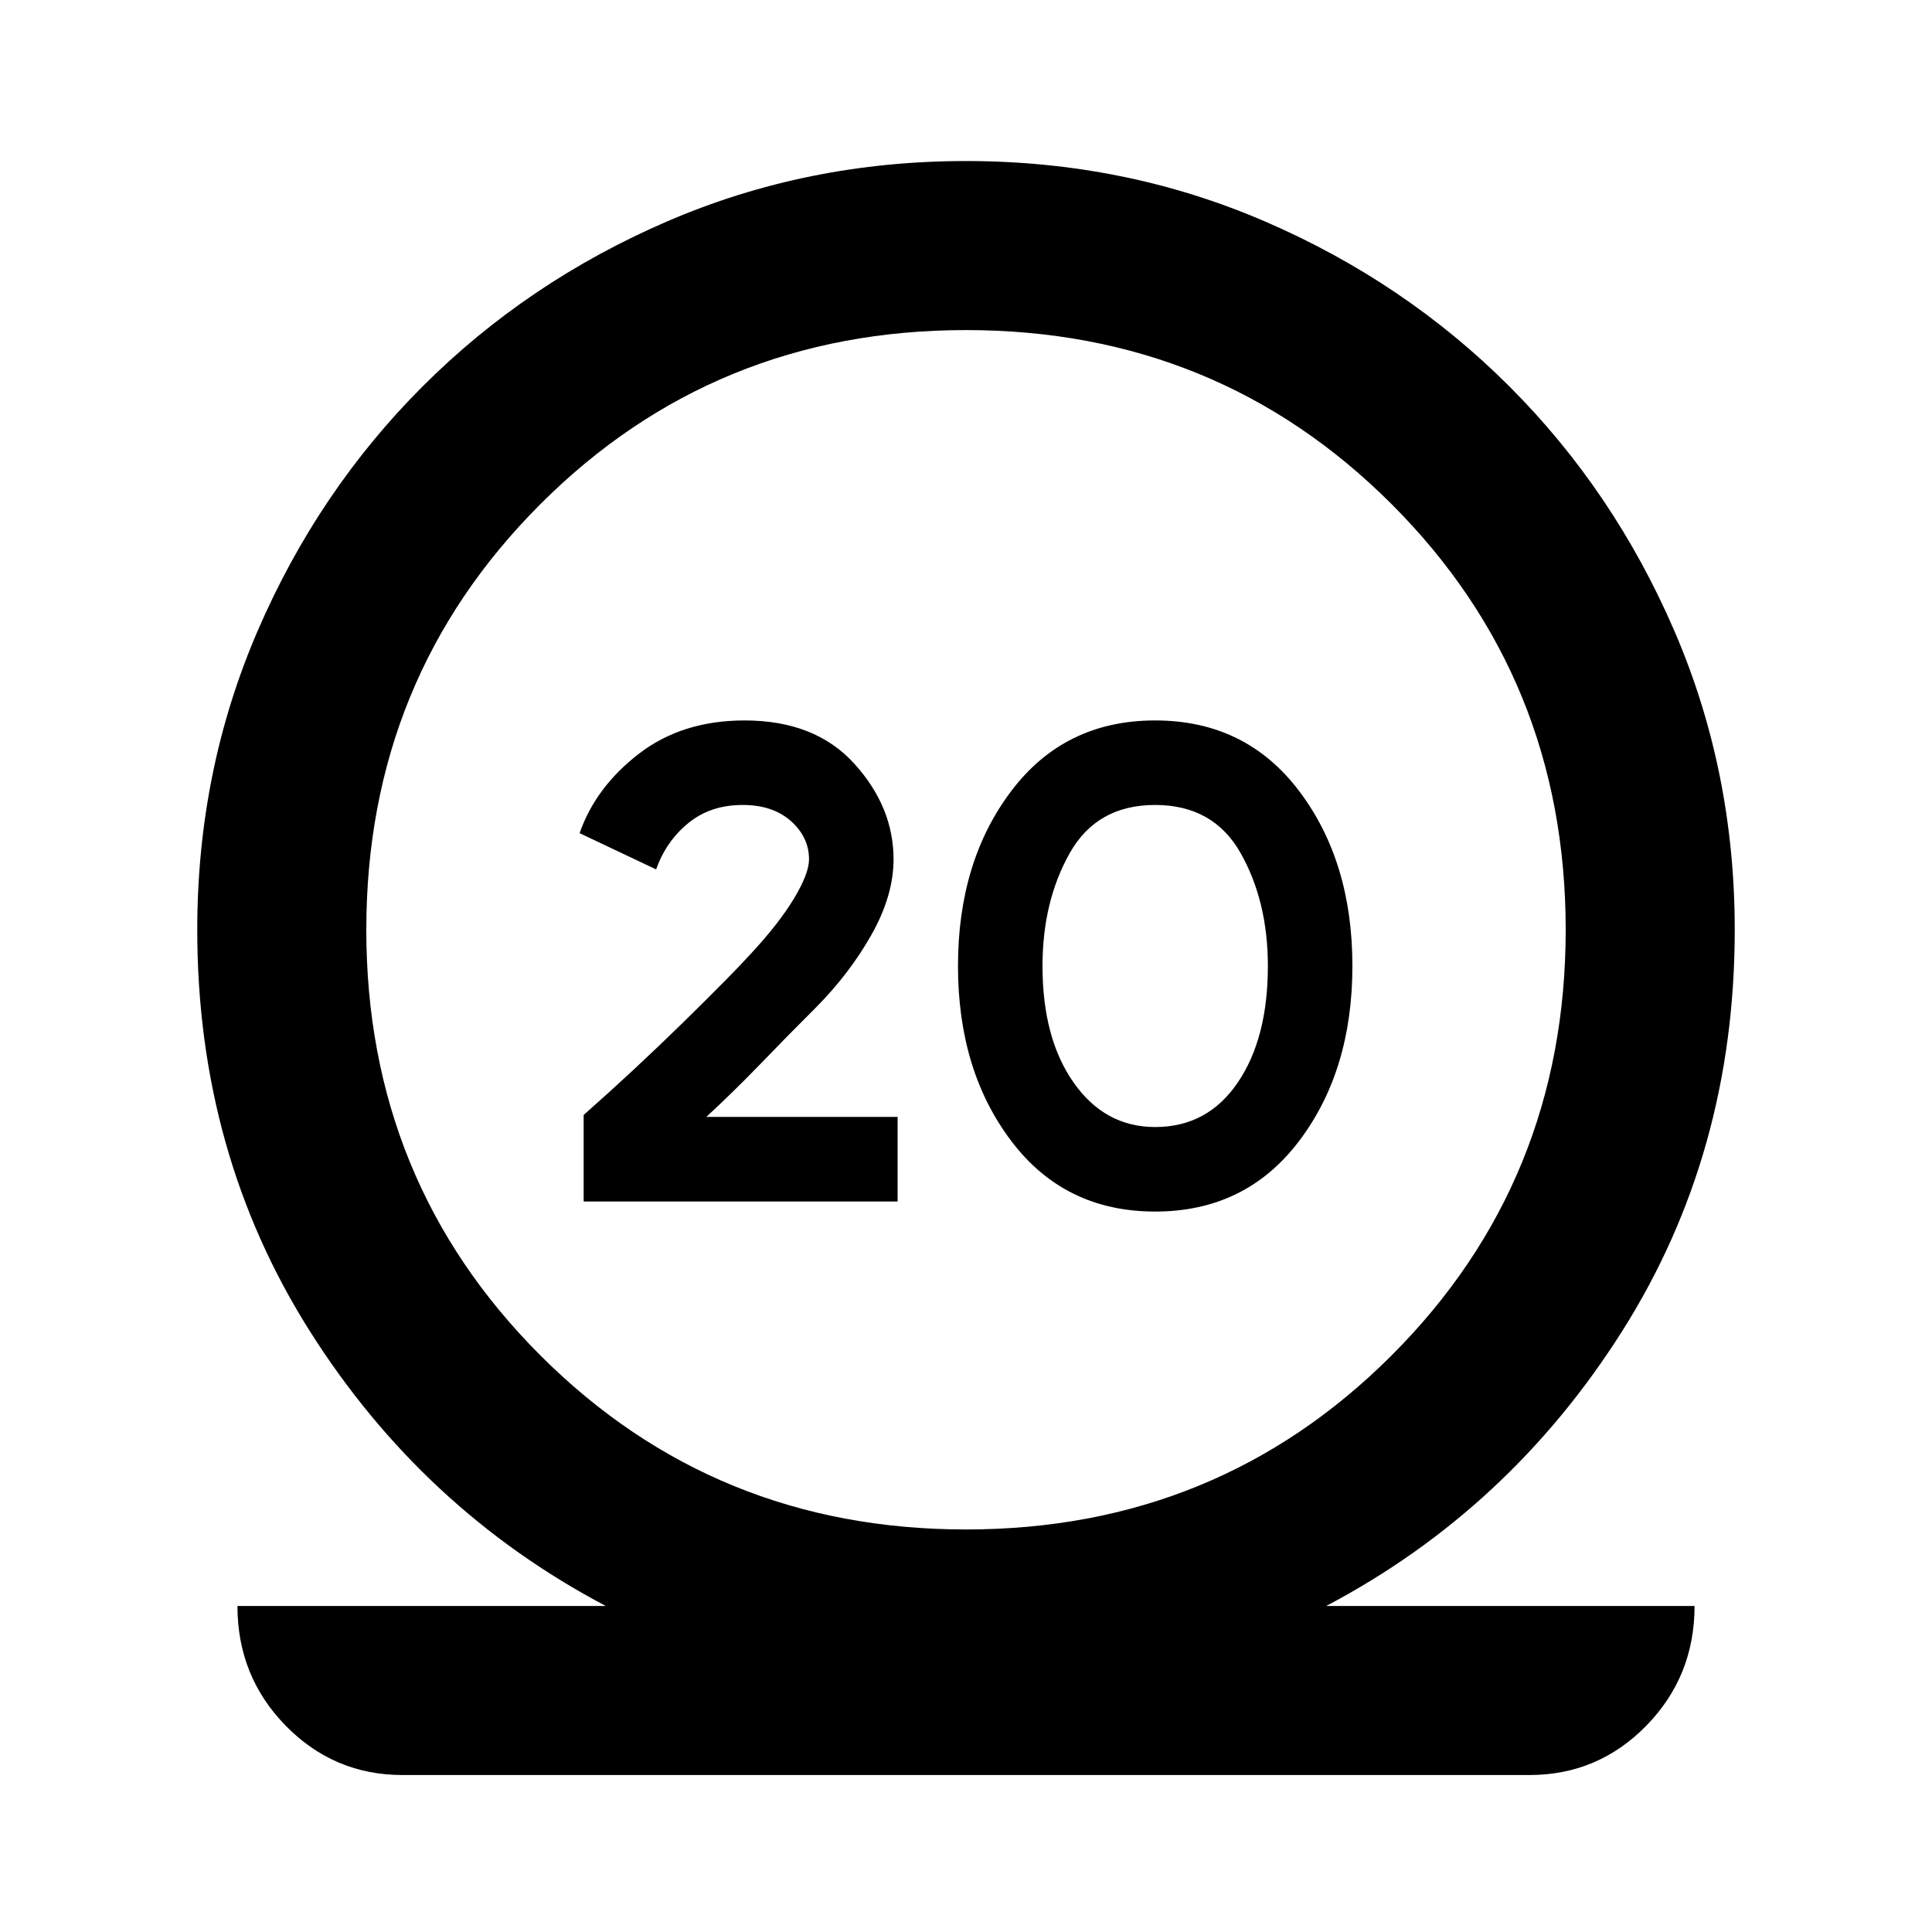 <svg xmlns="http://www.w3.org/2000/svg" height="20" width="20"><path d="M4.167 18.375Q3.458 18.375 2.958 17.865Q2.458 17.354 2.458 16.625H6.271Q4.375 15.625 3.208 13.781Q2.042 11.938 2.042 9.625Q2.042 7.979 2.667 6.531Q3.292 5.083 4.375 4Q5.458 2.917 6.906 2.292Q8.354 1.667 10 1.667Q11.646 1.667 13.094 2.292Q14.542 2.917 15.625 4Q16.708 5.083 17.333 6.531Q17.958 7.979 17.958 9.625Q17.958 11.938 16.792 13.781Q15.625 15.625 13.729 16.625H17.542Q17.542 17.354 17.042 17.865Q16.542 18.375 15.833 18.375ZM10 15.833Q12.604 15.833 14.406 14.031Q16.208 12.229 16.208 9.625Q16.208 7.021 14.406 5.219Q12.604 3.417 10 3.417Q7.396 3.417 5.594 5.219Q3.792 7.021 3.792 9.625Q3.792 12.229 5.594 14.031Q7.396 15.833 10 15.833ZM6.042 12.438V11.542Q6.562 11.083 7.073 10.583Q7.583 10.083 7.771 9.875Q8.062 9.562 8.219 9.302Q8.375 9.042 8.375 8.896Q8.375 8.667 8.188 8.5Q8 8.333 7.688 8.333Q7.354 8.333 7.125 8.521Q6.896 8.708 6.792 9L6 8.625Q6.167 8.146 6.615 7.802Q7.062 7.458 7.708 7.458Q8.438 7.458 8.844 7.906Q9.25 8.354 9.25 8.896Q9.25 9.271 9.021 9.677Q8.792 10.083 8.438 10.438Q8.146 10.729 7.865 11.021Q7.583 11.312 7.312 11.562H9.292V12.438ZM11.958 12.542Q11.021 12.542 10.469 11.812Q9.917 11.083 9.917 10Q9.917 8.917 10.469 8.188Q11.021 7.458 11.958 7.458Q12.896 7.458 13.448 8.188Q14 8.917 14 10Q14 11.083 13.448 11.812Q12.896 12.542 11.958 12.542ZM11.958 11.667Q12.5 11.667 12.812 11.208Q13.125 10.75 13.125 10Q13.125 9.333 12.844 8.833Q12.562 8.333 11.958 8.333Q11.354 8.333 11.073 8.833Q10.792 9.333 10.792 10Q10.792 10.75 11.115 11.208Q11.438 11.667 11.958 11.667Z"/></svg>